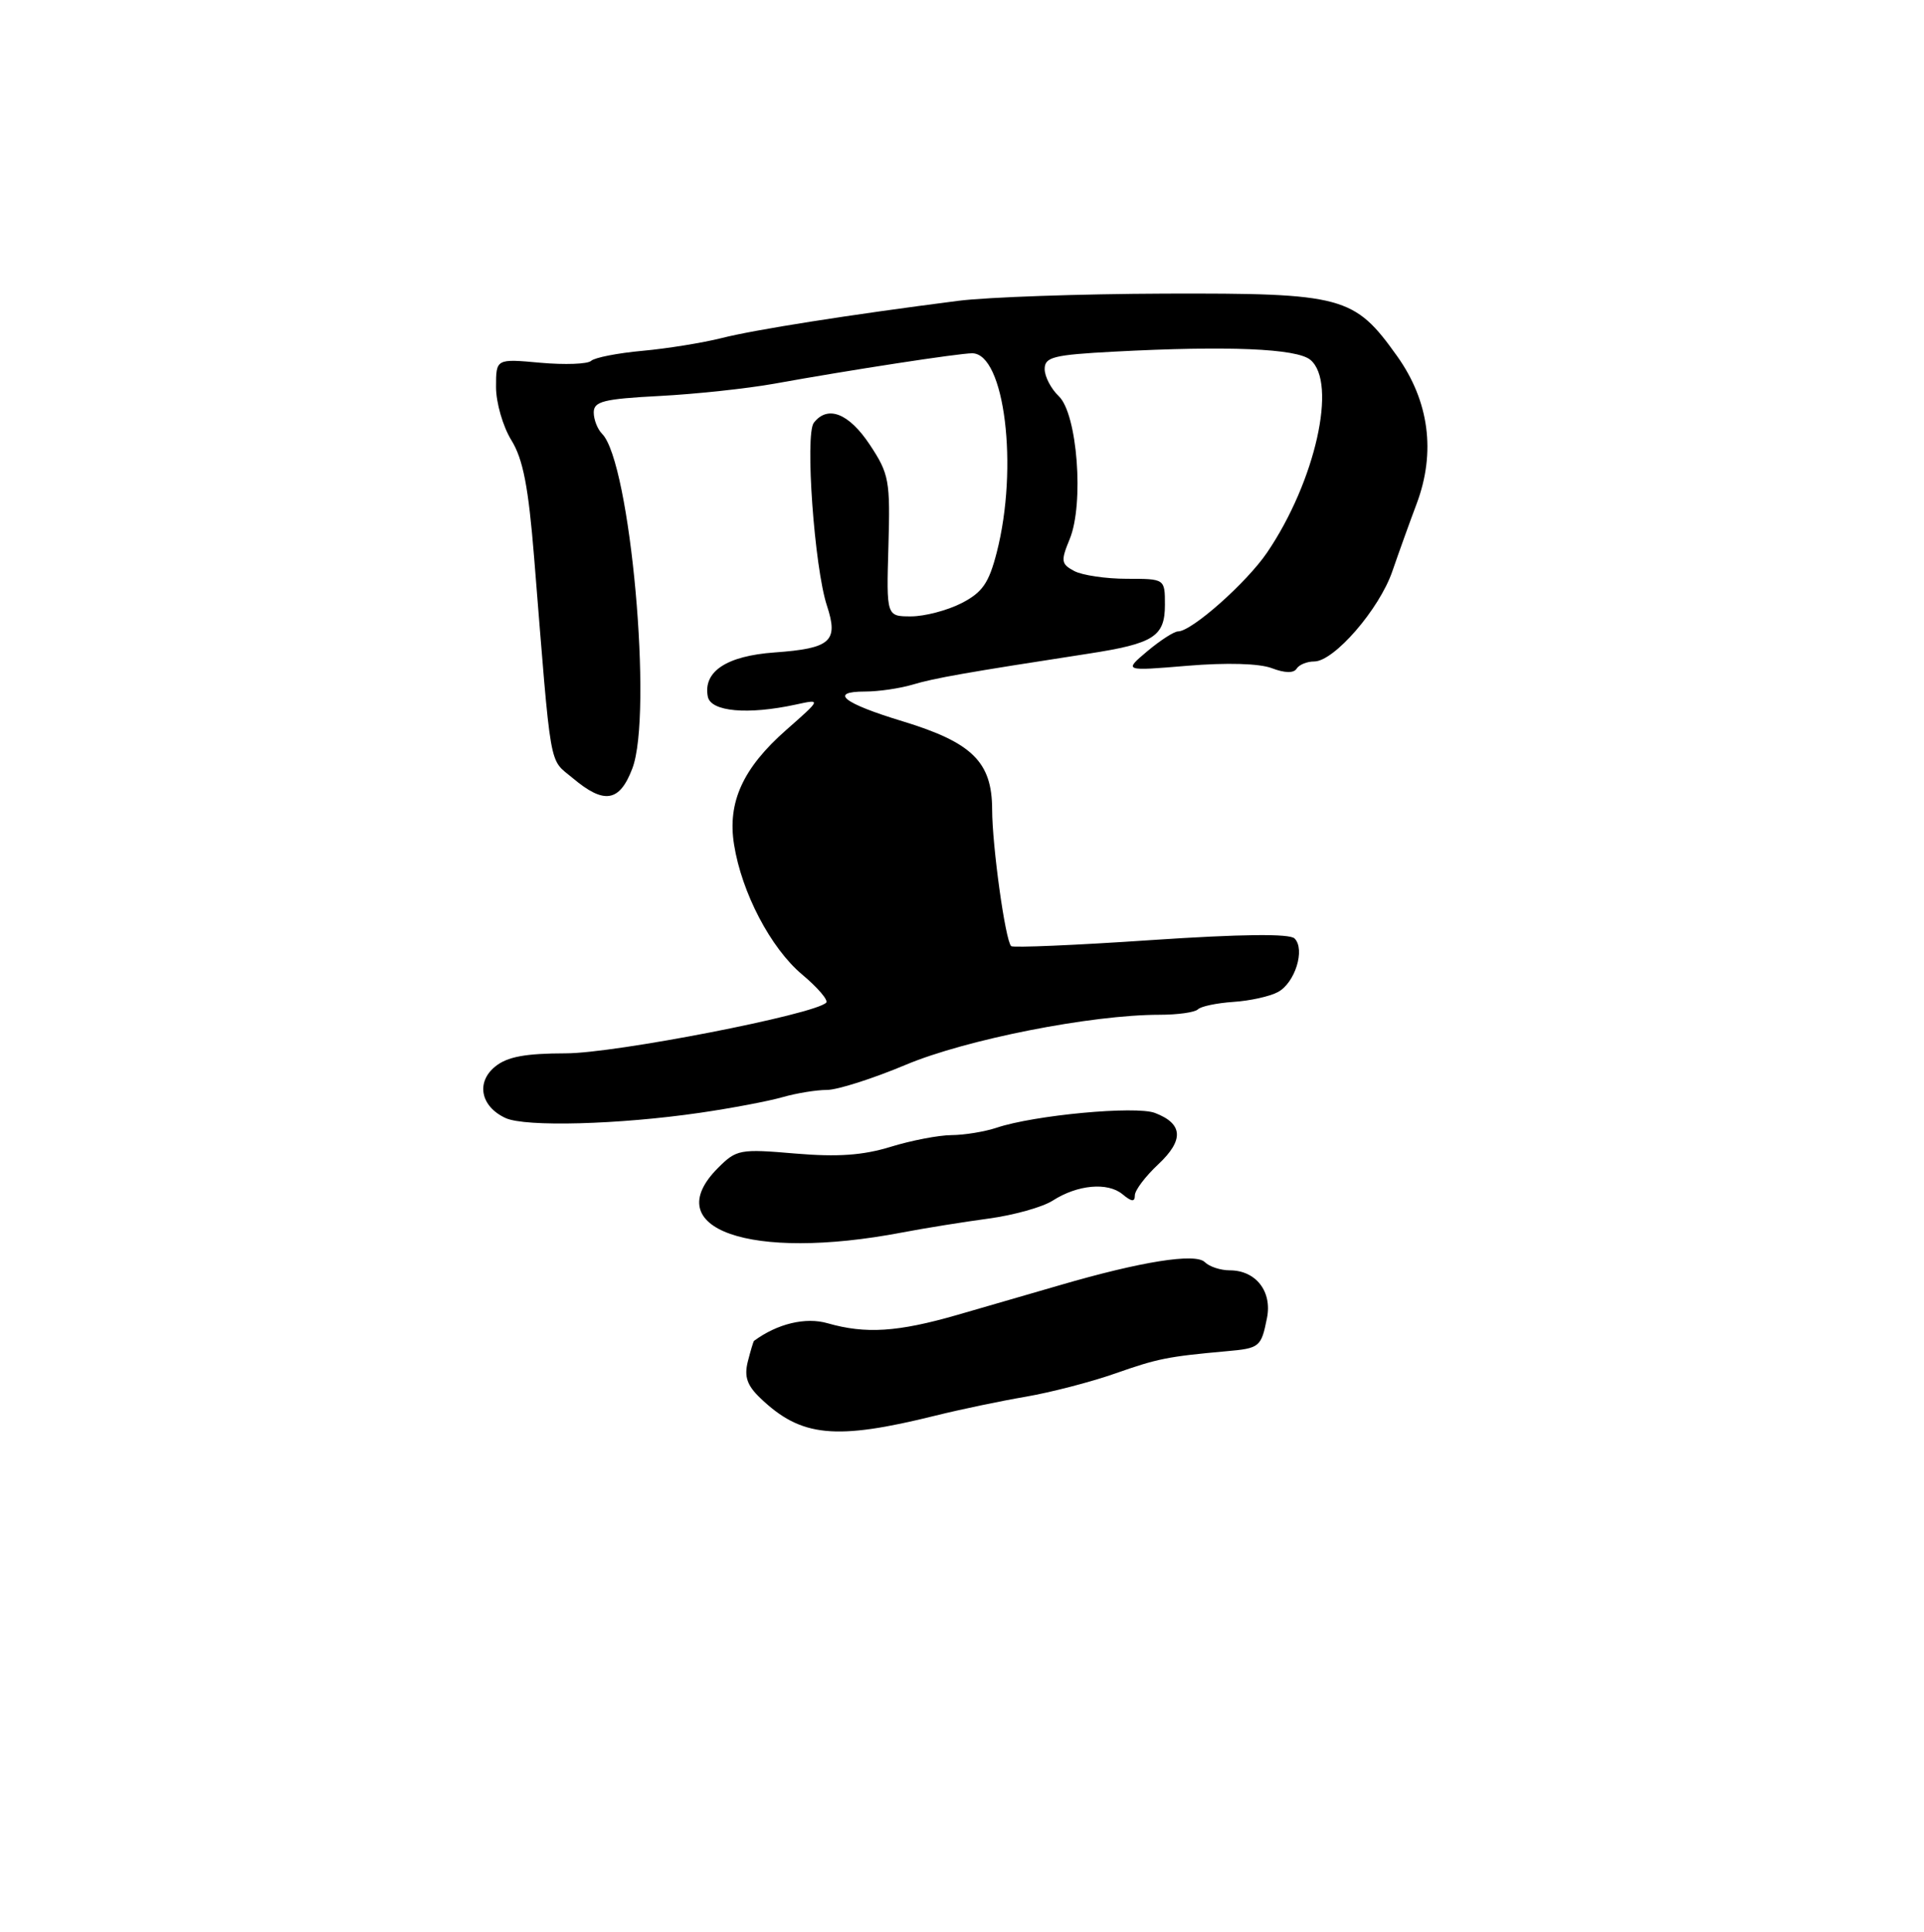 <?xml version="1.0" encoding="UTF-8" standalone="no"?>
<!DOCTYPE svg PUBLIC "-//W3C//DTD SVG 1.1//EN" "http://www.w3.org/Graphics/SVG/1.1/DTD/svg11.dtd" >
<svg xmlns="http://www.w3.org/2000/svg" xmlns:xlink="http://www.w3.org/1999/xlink" version="1.1" viewBox="0 0 256 257">
 <g >
 <path fill="currentColor"
d=" M 124.50 188.32 C 127.80 187.50 133.20 186.37 136.50 185.81 C 139.80 185.24 145.14 183.86 148.36 182.73 C 154.05 180.73 155.36 180.47 163.20 179.76 C 167.61 179.37 167.81 179.21 168.58 175.34 C 169.29 171.81 167.10 169.00 163.63 169.00 C 162.40 169.00 160.91 168.51 160.31 167.91 C 159.07 166.67 151.86 167.81 141.00 170.98 C 137.43 172.02 131.28 173.80 127.34 174.94 C 119.45 177.21 115.18 177.49 110.12 176.04 C 107.19 175.19 103.42 176.10 100.33 178.38 C 100.24 178.45 99.87 179.69 99.50 181.14 C 99.00 183.14 99.40 184.31 101.17 186.00 C 106.59 191.19 111.13 191.64 124.50 188.32 Z  M 120.00 163.97 C 123.03 163.39 128.23 162.56 131.56 162.11 C 134.89 161.66 138.71 160.59 140.06 159.73 C 143.37 157.60 147.38 157.24 149.36 158.88 C 150.58 159.89 151.00 159.93 151.00 159.02 C 151.00 158.35 152.40 156.50 154.11 154.90 C 157.56 151.67 157.42 149.49 153.67 148.06 C 151.11 147.09 137.59 148.35 132.60 150.03 C 131.01 150.56 128.31 151.00 126.60 151.01 C 124.90 151.02 121.25 151.72 118.50 152.57 C 114.82 153.70 111.47 153.94 105.80 153.46 C 98.46 152.83 97.99 152.92 95.55 155.36 C 87.44 163.47 99.79 167.82 120.00 163.97 Z  M 93.14 148.04 C 97.34 147.43 102.29 146.49 104.13 145.96 C 105.98 145.43 108.63 145.00 110.02 145.00 C 111.42 145.00 116.15 143.49 120.53 141.65 C 128.55 138.28 145.20 135.00 154.27 135.00 C 156.69 135.00 158.99 134.68 159.39 134.28 C 159.78 133.88 161.90 133.44 164.09 133.29 C 166.29 133.15 168.96 132.56 170.03 131.98 C 172.31 130.77 173.70 126.30 172.25 124.85 C 171.59 124.19 165.20 124.26 153.11 125.07 C 143.13 125.75 134.77 126.10 134.54 125.87 C 133.76 125.10 132.02 112.56 132.01 107.70 C 132.00 101.37 129.36 98.78 120.11 95.96 C 112.18 93.56 110.22 92.00 115.12 92.00 C 116.90 92.00 119.74 91.58 121.43 91.08 C 124.28 90.22 128.52 89.47 144.83 86.96 C 153.52 85.62 155.00 84.68 155.00 80.46 C 155.00 77.00 155.00 77.00 149.93 77.00 C 147.15 77.00 144.00 76.53 142.94 75.97 C 141.18 75.03 141.13 74.63 142.33 71.72 C 144.26 67.03 143.35 55.05 140.88 52.71 C 139.85 51.73 139.00 50.10 139.00 49.10 C 139.00 47.50 140.14 47.21 148.25 46.78 C 163.37 45.98 172.53 46.36 174.35 47.87 C 177.97 50.88 175.02 64.05 168.60 73.50 C 165.87 77.52 158.56 84.00 156.75 84.00 C 156.22 84.00 154.38 85.19 152.65 86.64 C 149.52 89.28 149.52 89.28 158.01 88.57 C 163.22 88.14 167.55 88.26 169.22 88.89 C 170.94 89.55 172.15 89.57 172.52 88.96 C 172.85 88.43 173.90 88.00 174.86 88.00 C 177.50 88.00 183.52 81.06 185.26 76.00 C 186.11 73.53 187.57 69.47 188.50 67.00 C 191.06 60.16 190.16 53.36 185.89 47.37 C 180.20 39.39 178.73 38.99 155.00 39.06 C 143.72 39.10 131.35 39.53 127.50 40.02 C 112.97 41.88 100.35 43.87 96.00 44.98 C 93.53 45.60 88.80 46.37 85.50 46.67 C 82.20 46.97 79.12 47.57 78.65 48.01 C 78.19 48.44 75.15 48.55 71.90 48.26 C 66.00 47.72 66.00 47.72 66.00 51.49 C 66.00 53.57 66.92 56.75 68.04 58.56 C 69.60 61.08 70.31 64.77 71.07 74.18 C 73.40 103.19 72.99 100.81 76.21 103.52 C 80.38 107.03 82.43 106.71 84.13 102.25 C 86.90 95.03 83.87 61.47 80.11 57.71 C 79.50 57.10 79.00 55.82 79.00 54.87 C 79.00 53.40 80.30 53.07 87.75 52.68 C 92.56 52.43 99.42 51.69 103.00 51.05 C 113.17 49.21 127.59 47.00 129.35 47.00 C 133.67 47.00 135.54 62.17 132.62 73.50 C 131.57 77.59 130.71 78.82 127.92 80.25 C 126.04 81.21 123.02 82.00 121.22 82.00 C 117.94 82.00 117.94 82.00 118.21 72.66 C 118.46 63.92 118.31 63.06 115.73 59.16 C 112.95 54.97 110.12 53.86 108.28 56.25 C 107.09 57.80 108.36 75.53 110.03 80.58 C 111.59 85.33 110.55 86.26 103.06 86.80 C 96.66 87.26 93.53 89.34 94.18 92.68 C 94.58 94.68 99.49 95.12 105.90 93.73 C 109.29 92.99 109.29 92.99 104.61 97.11 C 98.84 102.19 96.77 106.73 97.67 112.36 C 98.69 118.76 102.54 126.12 106.71 129.63 C 108.80 131.38 110.25 133.07 109.93 133.39 C 108.39 134.96 81.82 140.13 75.28 140.13 C 69.90 140.14 67.50 140.58 65.90 141.88 C 63.30 143.98 63.95 147.21 67.27 148.74 C 69.90 149.95 82.37 149.61 93.14 148.04 Z "/>
</g>
</svg>